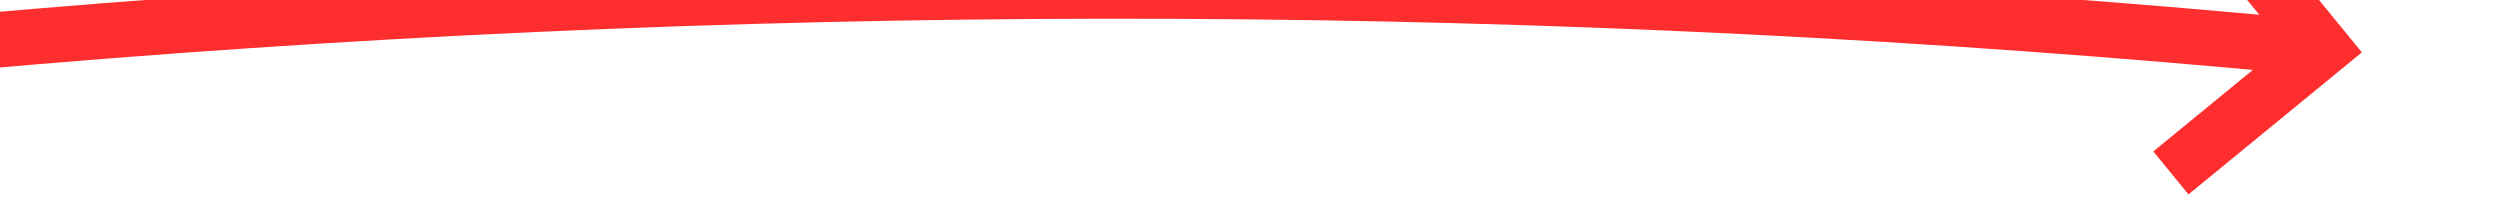 ﻿<?xml version="1.0" encoding="utf-8"?>
<svg version="1.1" xmlns:xlink="http://www.w3.org/1999/xlink" width="90px" height="8px" viewBox="770 9086  90 8" xmlns="http://www.w3.org/2000/svg">
  <g transform="matrix(0.974 0.225 -0.225 0.974 2065.693 49.641 )">
    <path d="M 695 9133  C 746.623 9106.328  799.295 9089.415  853.017 9082.26  " stroke-width="2" stroke="#ff2e2e" fill="none" />
    <path d="M 847.403 9078.649  L 852.209 9082.359  L 848.499 9087.165  L 850.082 9088.387  L 854.403 9082.79  L 855.014 9081.998  L 854.223 9081.387  L 848.625 9077.066  L 847.403 9078.649  Z " fill-rule="nonzero" fill="#ff2e2e" stroke="none" />
  </g>
</svg>